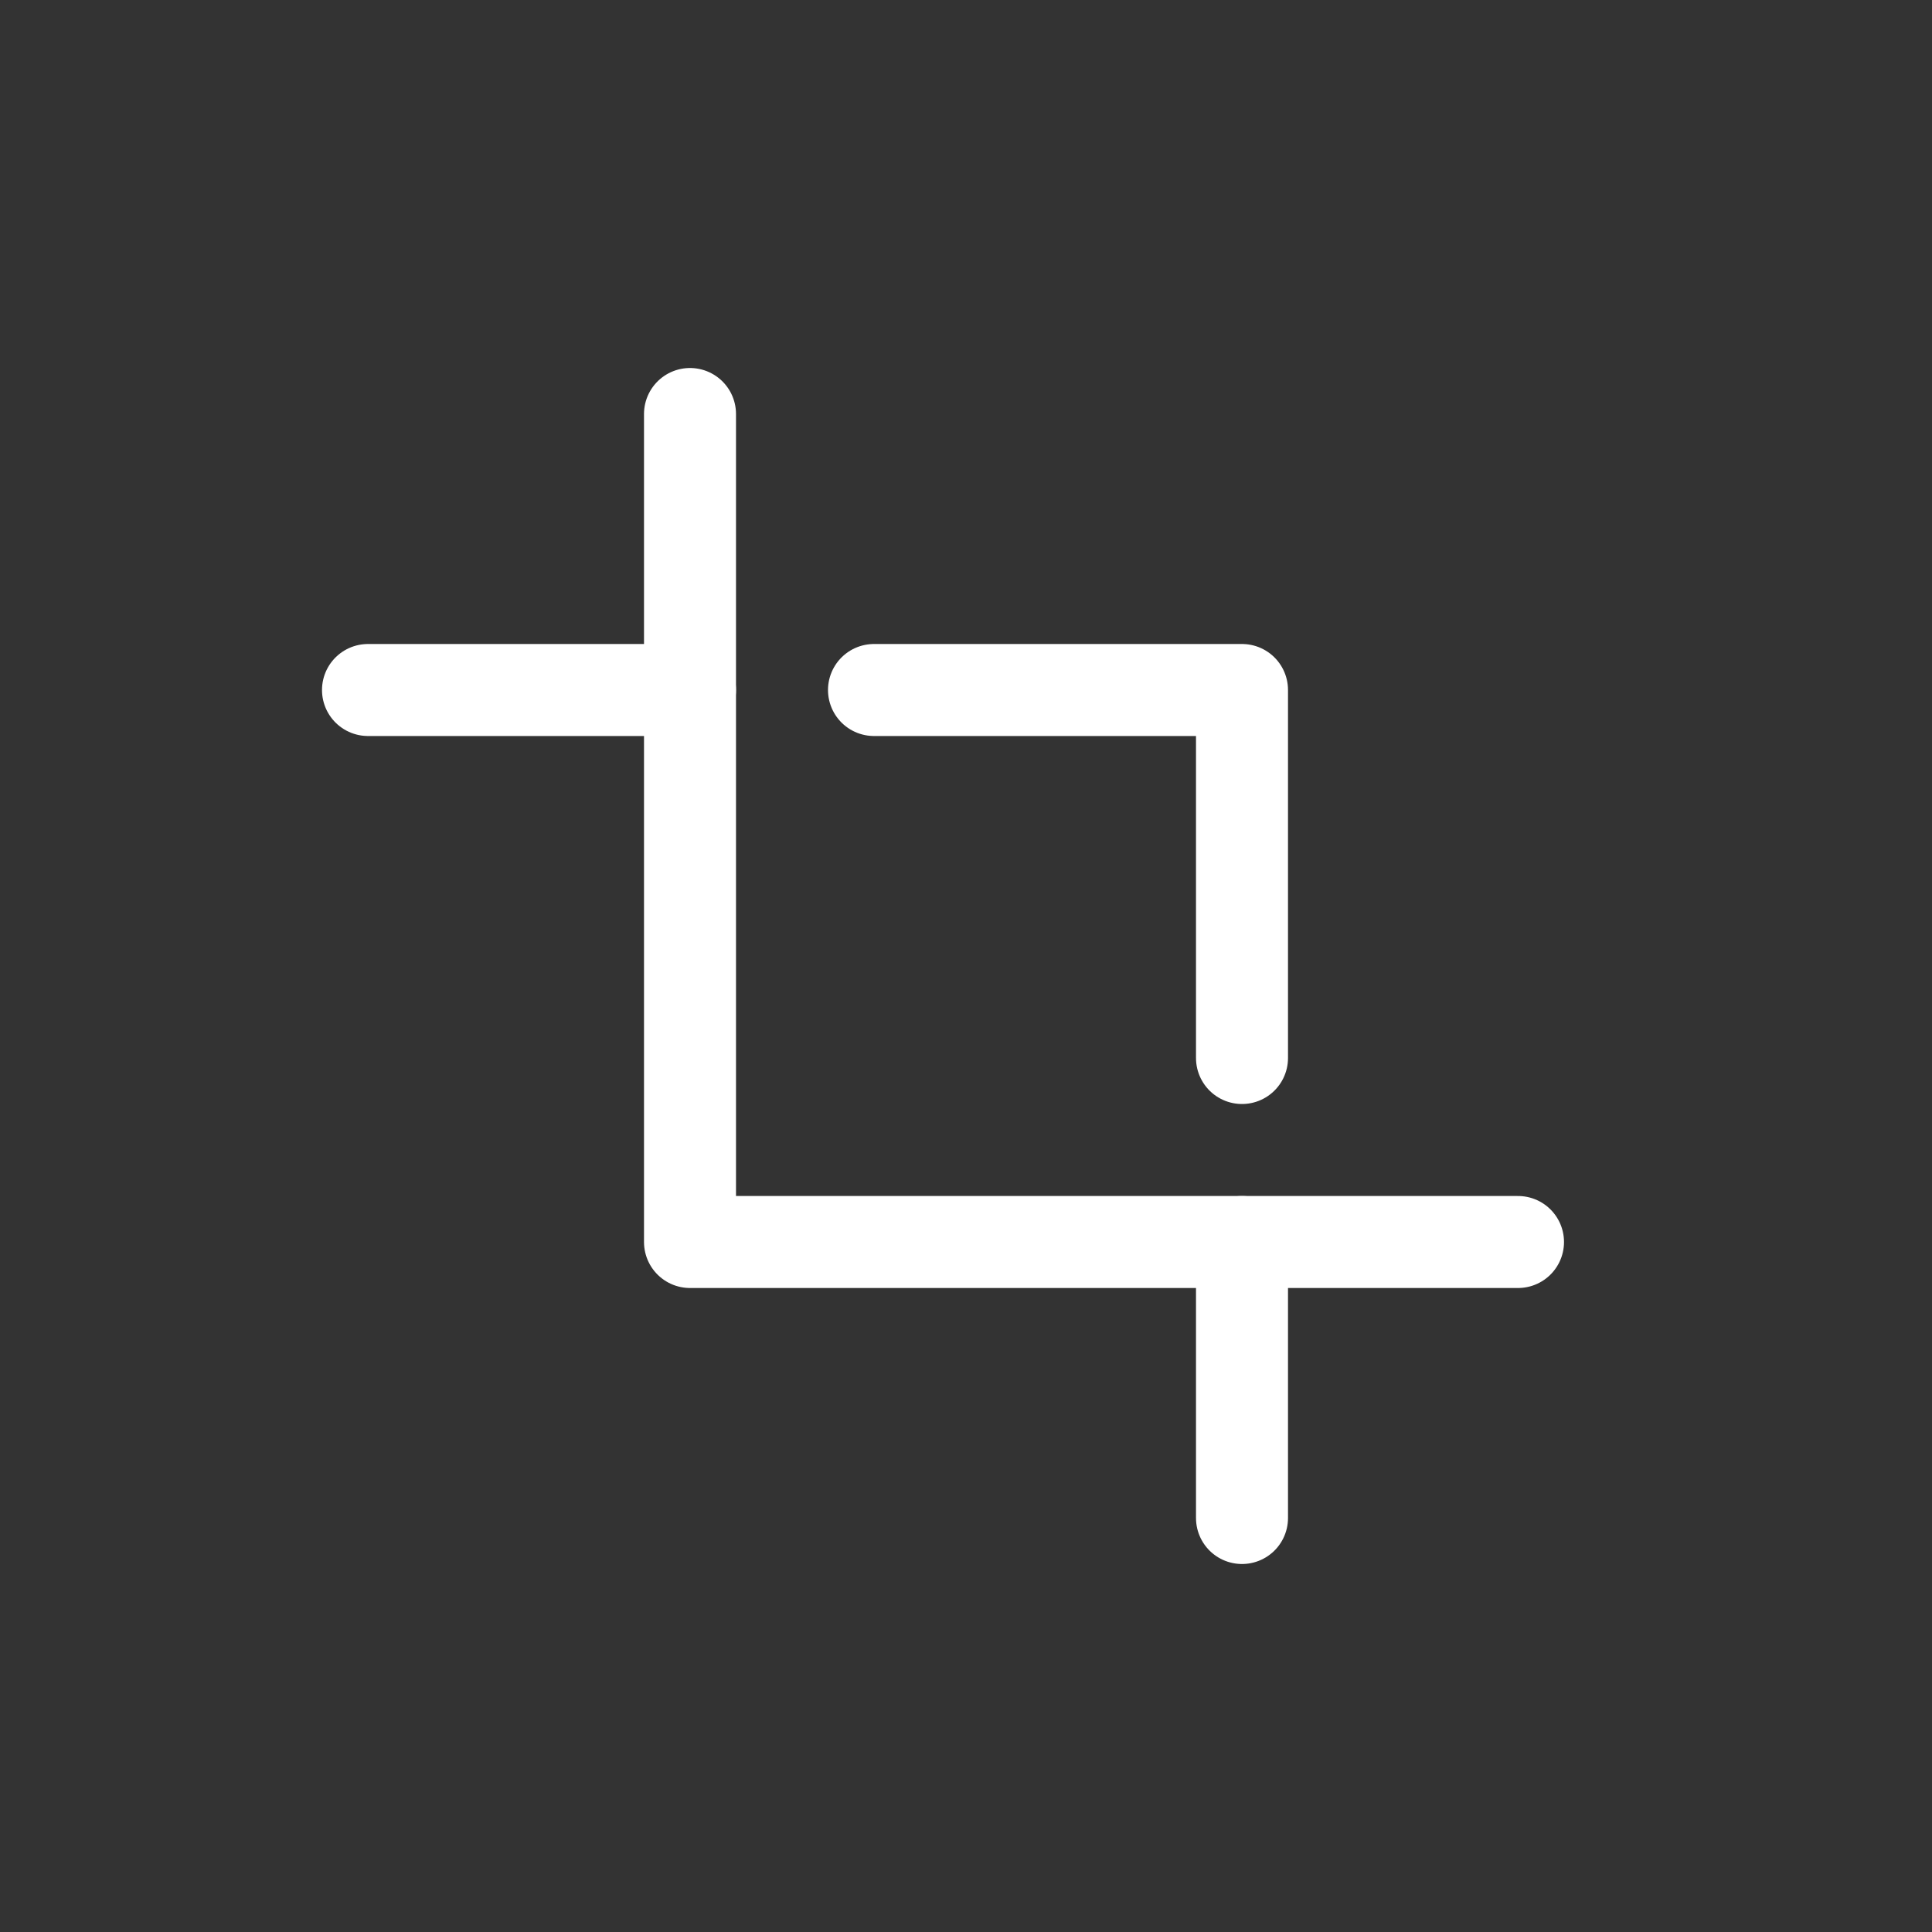 <svg height="21" viewBox="0 0 21 21" width="21" xmlns="http://www.w3.org/2000/svg"><rect x="0" y="0" width="21" height="21" fill="#333333" stroke="none"/><g fill="none" fill-rule="evenodd" stroke="white" stroke-linecap="round" stroke-linejoin="round" transform="translate(4 4)"><path d="m5.5 3.5h4v4"/><path d="m9.5 9.5v3"/><path d="m3.5 3.5h-3.5"/><path d="m3.5.5v9h9"/></g></svg>